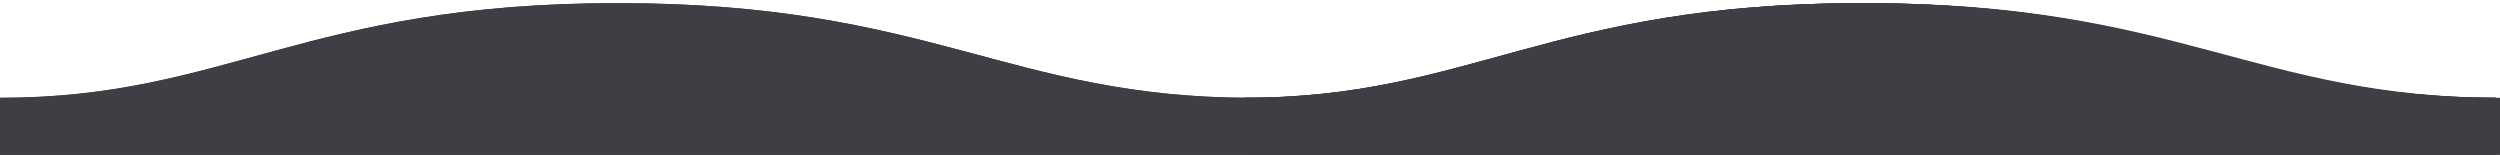 <?xml version="1.0" encoding="UTF-8"?>
<svg xmlns="http://www.w3.org/2000/svg" version="1.1" viewBox="0 0 3195 198">
  <defs>
    <style>
      .cls-1 {
        fill: #3e3e44;
      }
    </style>
  </defs>
  <!-- Generator: Adobe Illustrator 28.7.1, SVG Export Plug-In . SVG Version: 1.2.0 Build 142)  -->
  <g>
    <g id="Layer_1">
      <g id="Layer_1-2" data-name="Layer_1">
        <g id="Layer_1-2">
          <g id="Layer_1-2-2" data-name="Layer_1-2">
            <g id="Layer_1-2-2">
              <path class="cls-1" d="M3190,125v77h-1600v-77c289,0,389-121,789-121,401.1-.2,500,121,811,121Z"/>
            </g>
          </g>
          <g id="Layer_1-3">
            <g id="Layer_1-2-2-2" data-name="Layer_1-2-2">
              <path class="cls-1" d="M3190,125v77h-1600v-77c289,0,389-121,789-121,401.1-.2,500,121,811,121Z"/>
            </g>
          </g>
          <g id="Layer_1-4">
            <g id="Layer_1-2-3">
              <path class="cls-1" d="M3190,125v77h-1600v-77c289,0,389-121,789-121,401.1-.2,500,121,811,121Z"/>
            </g>
          </g>
          <g id="Layer_1-5">
            <g id="Layer_1-2-4">
              <path class="cls-1" d="M3195,125v77h-1600v-77c289,0,389-121,789-121,401.1-.2,500,121,811,121Z"/>
            </g>
          </g>
          <g>
            <g id="Layer_1-6">
              <g id="Layer_1-2-5">
                <path class="cls-1" d="M1600,125v77H0v-77C289,125,389,4,789,4c401.1-.2,500,121,811,121Z"/>
              </g>
            </g>
            <g id="Layer_1-7">
              <g id="Layer_1-2-6">
                <path class="cls-1" d="M1600,125v77H0v-77C289,125,389,4,789,4c401.1-.2,500,121,811,121Z"/>
              </g>
            </g>
          </g>
        </g>
      </g>
    </g>
  </g>
</svg>